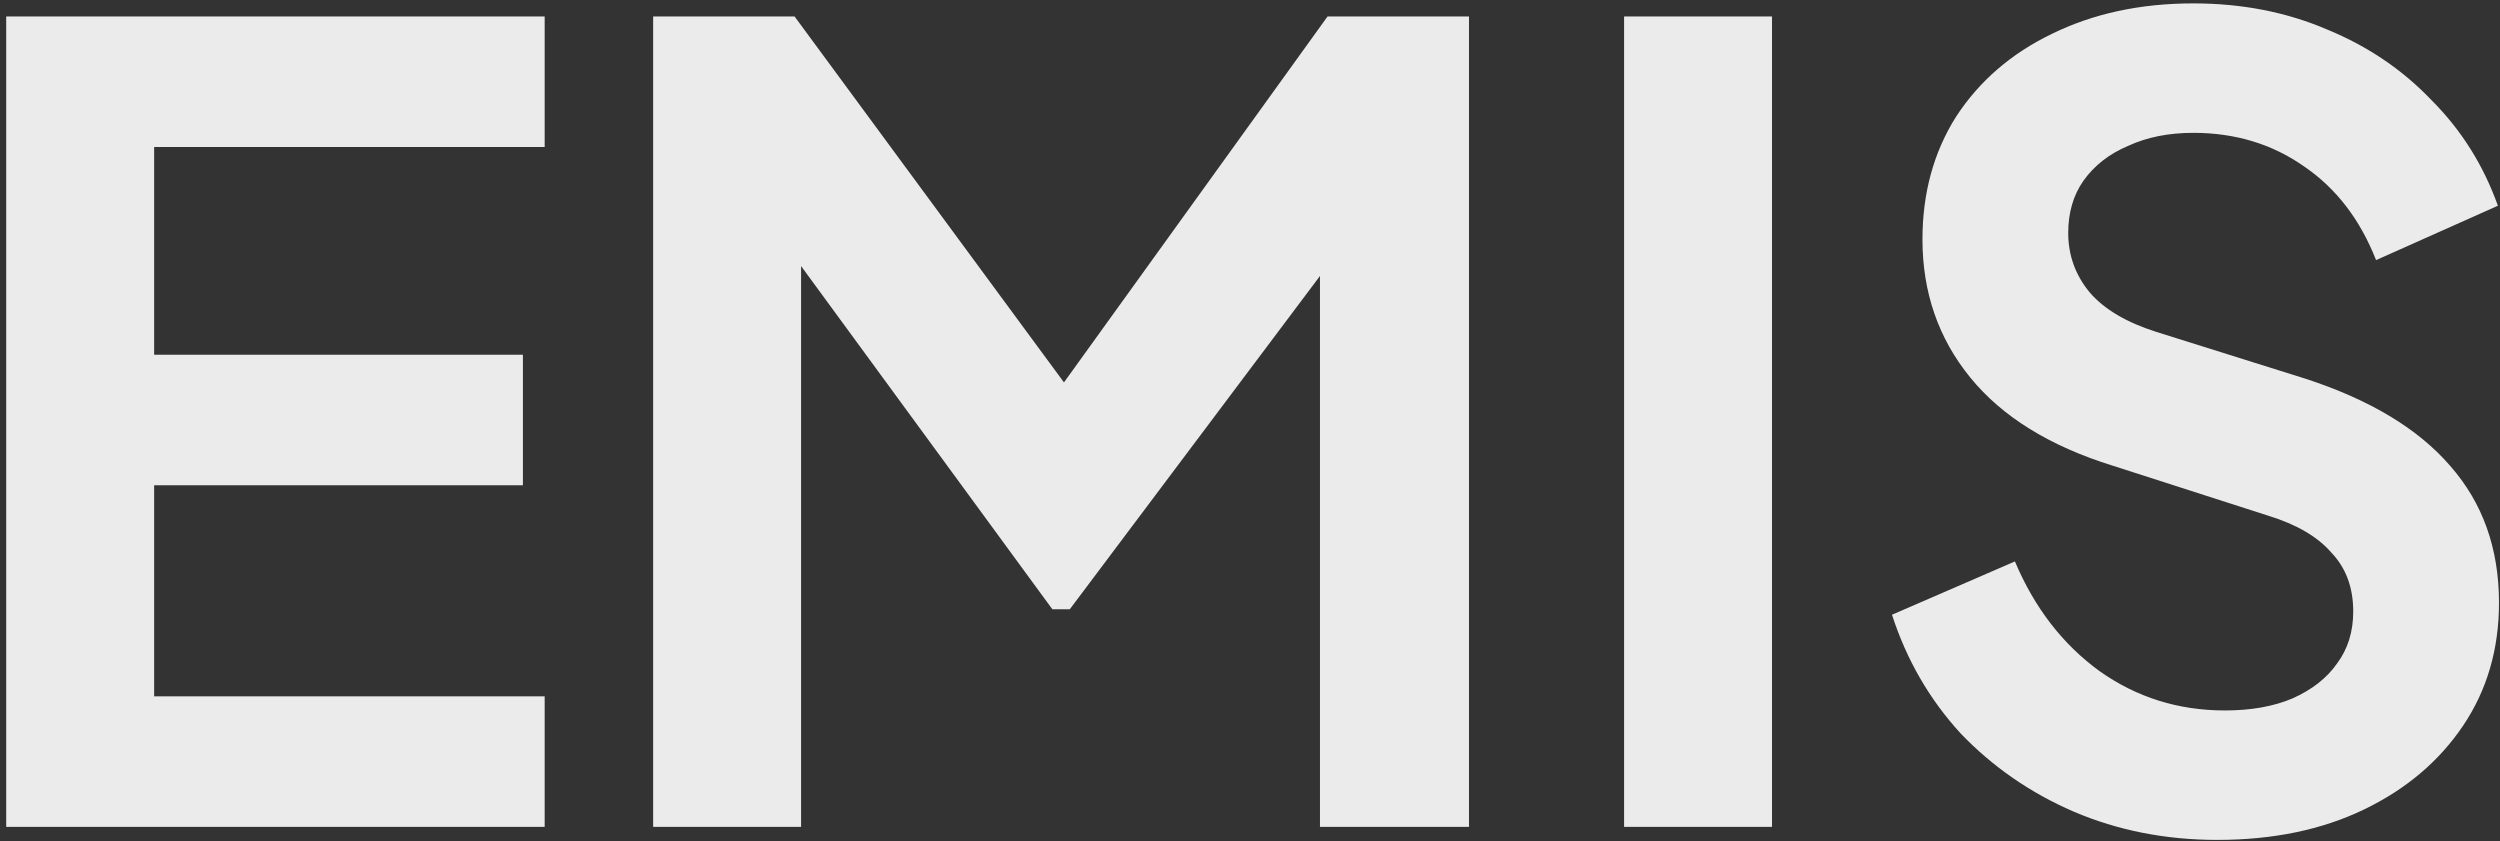 <svg width="208" height="70" viewBox="0 0 208 70" fill="none" xmlns="http://www.w3.org/2000/svg">
<rect x="0" y="0" width="208" height="70" fill="#333333" stroke="none"/>
<path d="M0.516 68.794V1.368H45.316V12.229H12.825V29.515H43.506V40.376H12.825V57.934H45.316V68.794H0.516ZM54.342 68.794V1.368H66.107L91.358 35.669H85.746L110.454 1.368H122.22V68.794H109.821V15.397L114.617 16.573L89.005 50.693H87.557L62.577 16.573L66.65 15.397V68.794H54.342ZM135.124 68.794V1.368H147.432V68.794H135.124ZM184.475 69.88C180.191 69.88 176.209 69.096 172.529 67.527C168.908 65.958 165.771 63.786 163.116 61.011C160.522 58.175 158.621 54.887 157.414 51.146L167.641 46.711C169.27 50.573 171.624 53.62 174.701 55.852C177.778 58.024 181.247 59.11 185.109 59.11C187.281 59.11 189.151 58.778 190.72 58.115C192.349 57.391 193.586 56.425 194.431 55.218C195.336 54.012 195.788 52.564 195.788 50.874C195.788 48.883 195.185 47.254 193.978 45.987C192.832 44.66 191.082 43.634 188.729 42.91L175.787 38.747C170.538 37.118 166.586 34.674 163.931 31.416C161.276 28.158 159.949 24.326 159.949 19.922C159.949 16.06 160.884 12.651 162.754 9.695C164.685 6.738 167.34 4.446 170.719 2.817C174.158 1.127 178.08 0.282 182.484 0.282C186.527 0.282 190.237 1.006 193.616 2.455C196.995 3.842 199.891 5.803 202.305 8.337C204.778 10.811 206.619 13.737 207.825 17.116L197.689 21.641C196.361 18.263 194.37 15.668 191.716 13.858C189.061 11.988 185.984 11.052 182.484 11.052C180.433 11.052 178.623 11.414 177.054 12.139C175.485 12.802 174.248 13.768 173.343 15.035C172.498 16.241 172.076 17.689 172.076 19.379C172.076 21.249 172.679 22.909 173.886 24.357C175.093 25.744 176.933 26.83 179.407 27.615L191.806 31.506C197.176 33.256 201.188 35.669 203.843 38.747C206.558 41.824 207.916 45.625 207.916 50.15C207.916 54.012 206.92 57.421 204.929 60.377C202.938 63.334 200.193 65.657 196.693 67.346C193.194 69.035 189.121 69.88 184.475 69.88Z" fill="white" fill-opacity="0.9"/>
</svg>
